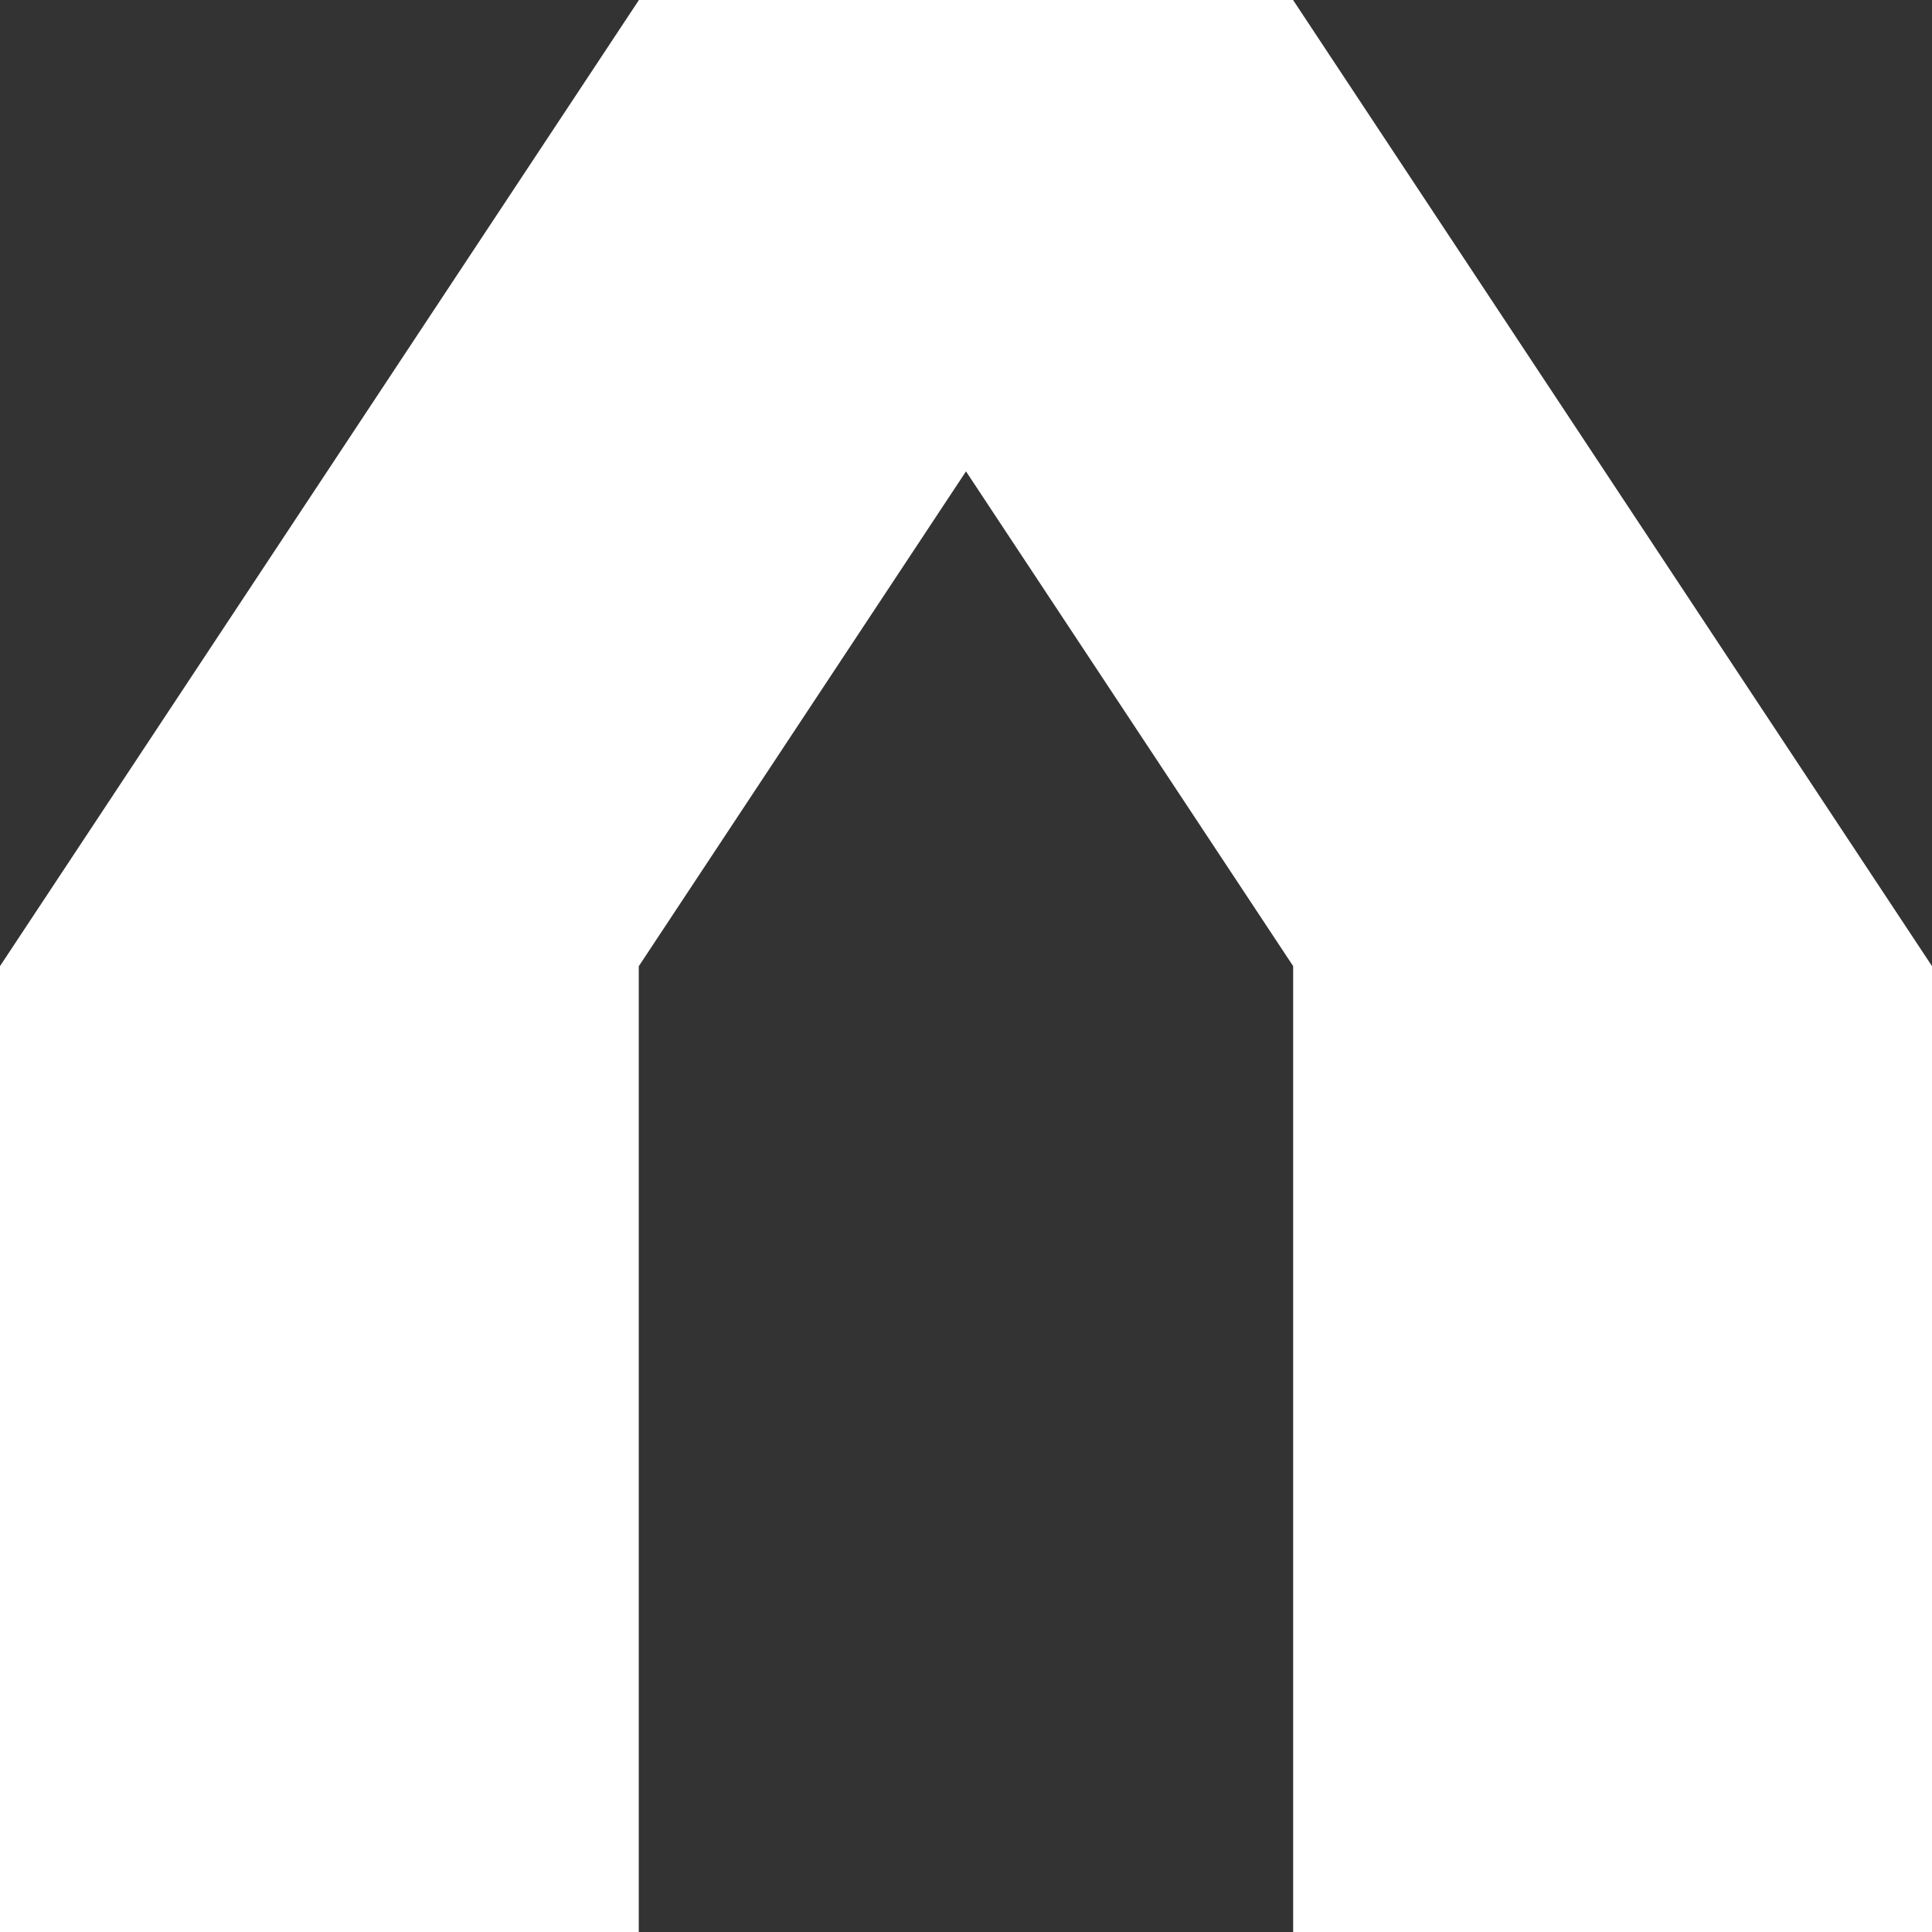 <svg width="24" height="24" viewBox="0 0 24 24" fill="none" xmlns="http://www.w3.org/2000/svg">
<rect x="0" y="0" width="24" height="24" fill="#333333" stroke="none"/>
<path d="M16.063 12H23.999L16.063 0H8.128L16.063 12Z" fill="white"/>
<path d="M7.937 12H0.001L7.937 0H15.872L7.937 12Z" fill="white"/>
<path d="M16.064 24L16.064 12L24 12L24 24L16.064 24Z" fill="white"/>
<path d="M1.44854e-07 24L0 12L7.935 12L7.935 24L1.44854e-07 24Z" fill="white"/>
</svg>
